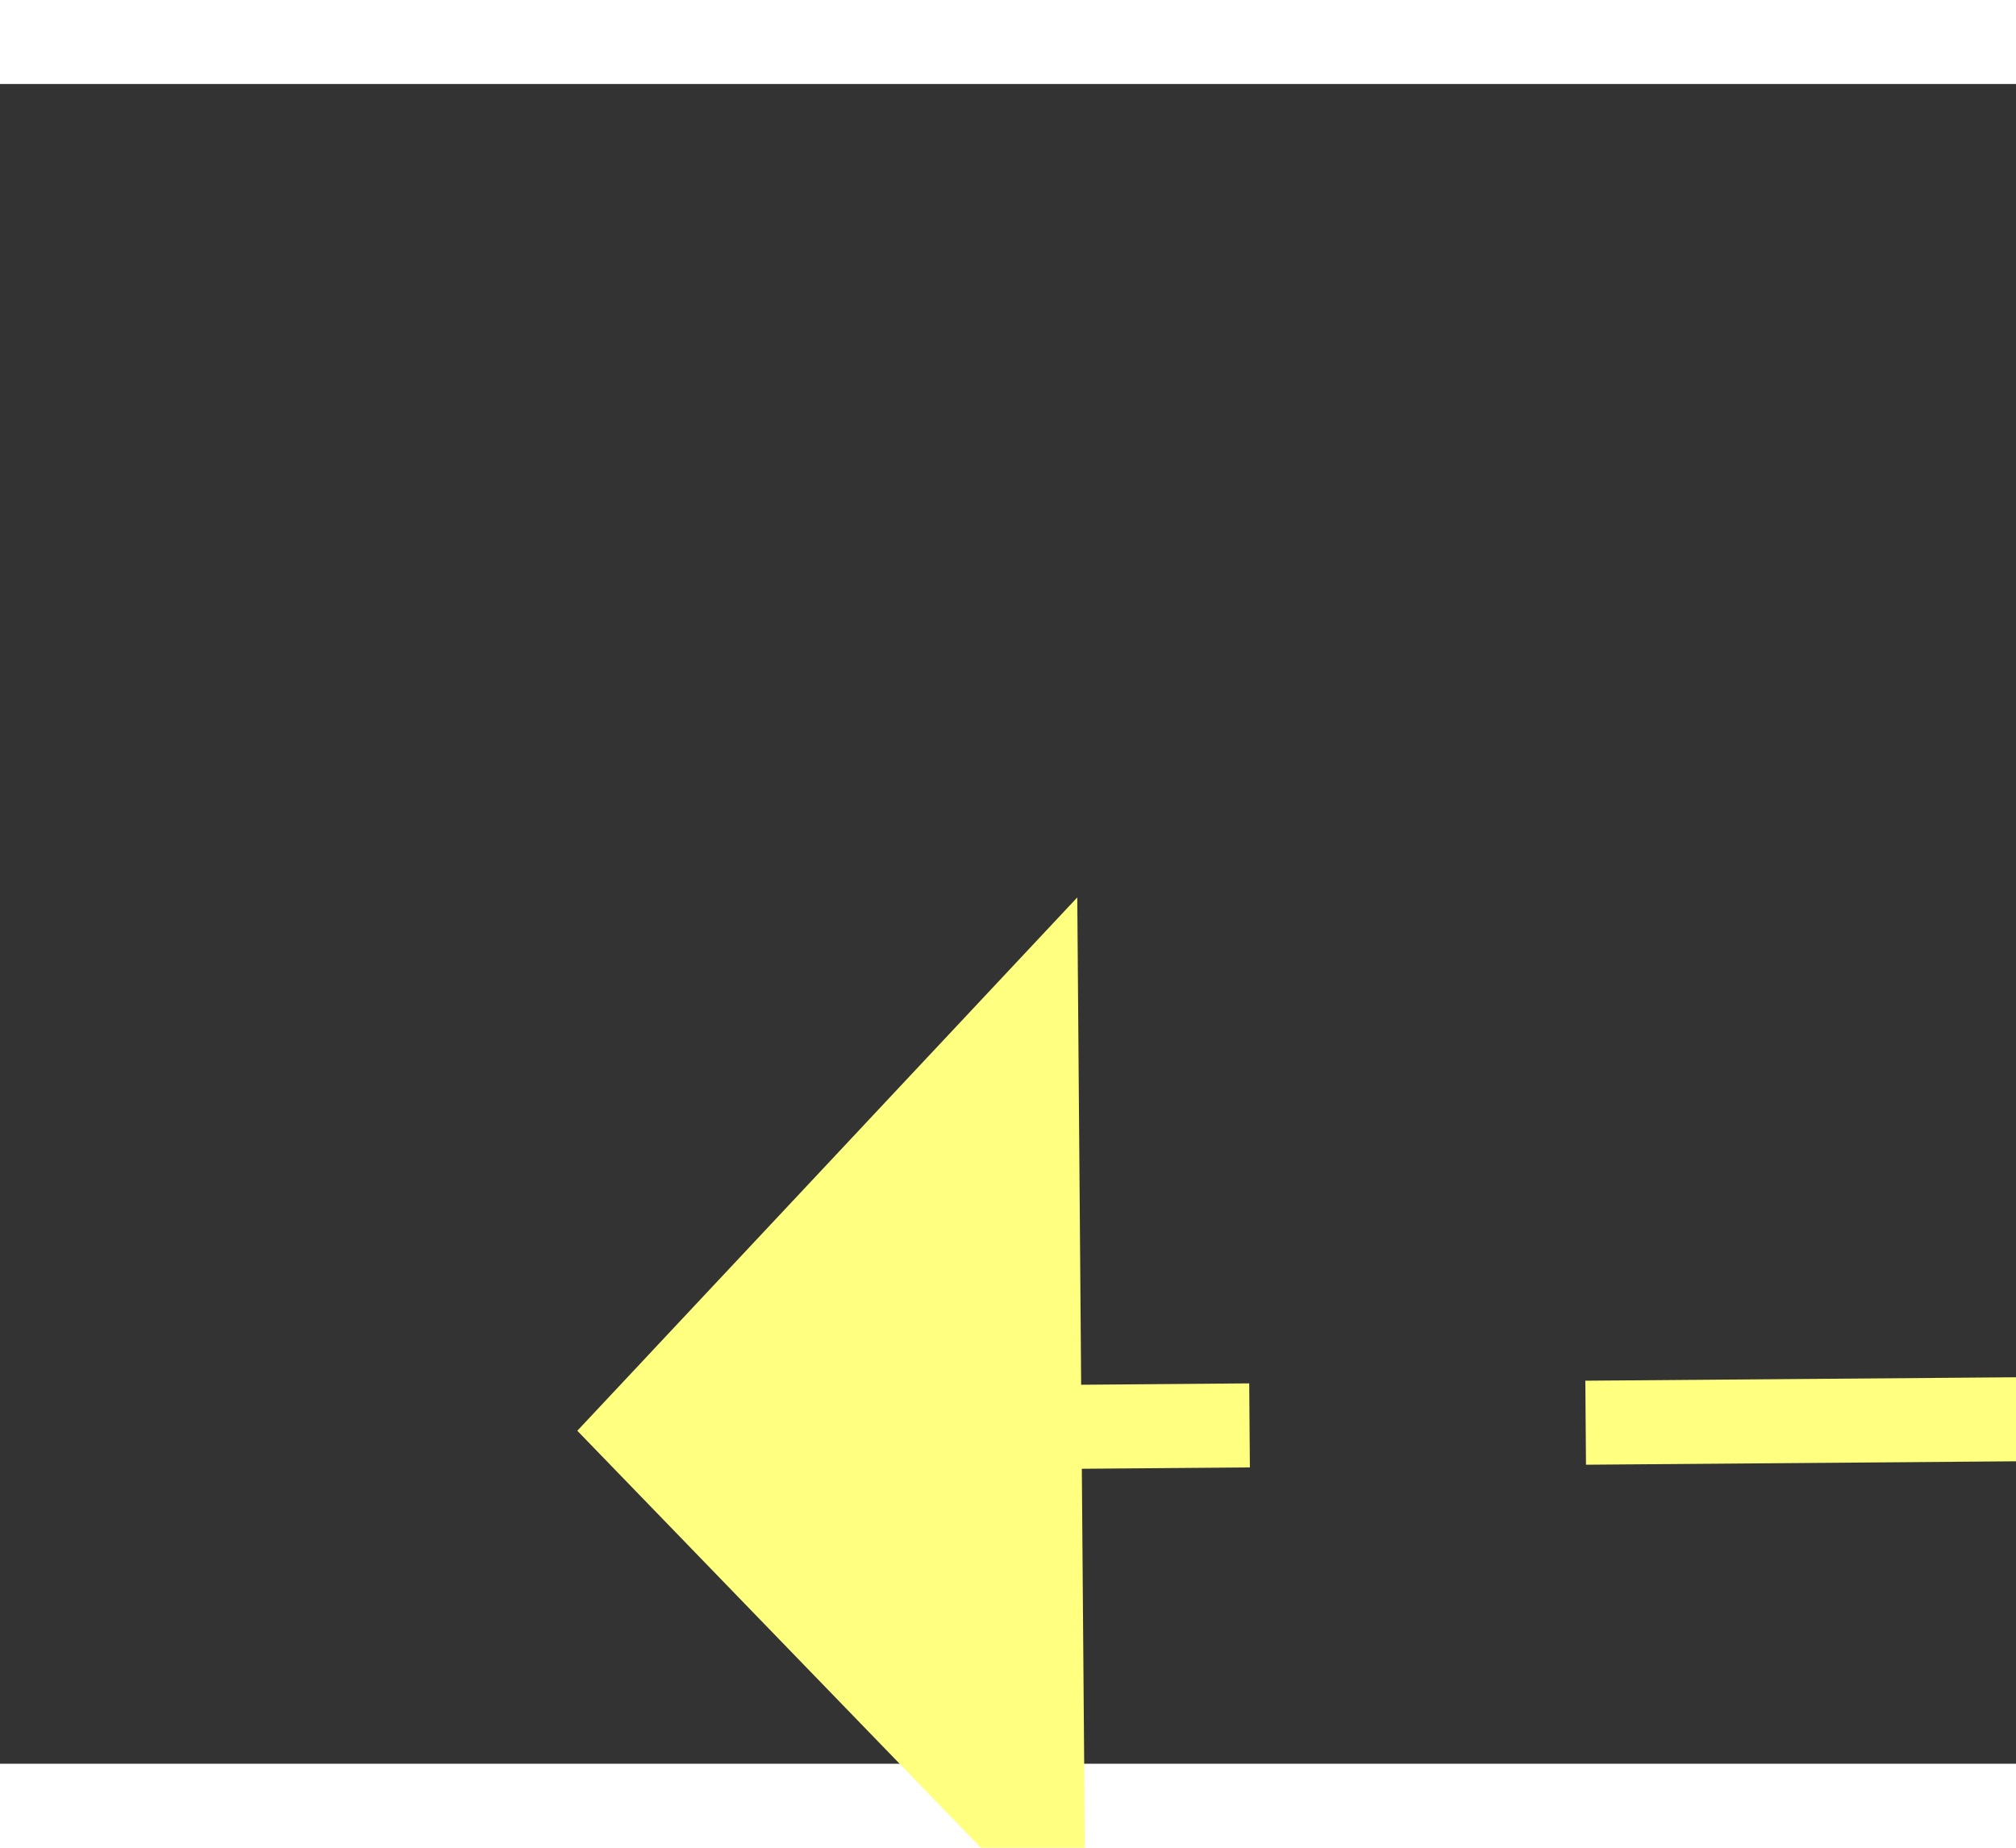 ﻿<?xml version="1.0" encoding="utf-8"?>
<svg version="1.1" xmlns:xlink="http://www.w3.org/1999/xlink" width="24px" height="22px" preserveAspectRatio="xMinYMid meet" viewBox="932 12789  24 20" xmlns="http://www.w3.org/2000/svg">
  <rect x="932" y="12789" width="24" height="20" fill="#333333" stroke="none"/>
  <g transform="matrix(0.998 -0.07 0.07 0.998 -890.514 97.028 )">
    <path d="M 1046 12807.8  L 1052 12801.5  L 1046 12795.2  L 1046 12807.8  Z " fill-rule="nonzero" fill="#ffff80" stroke="none" transform="matrix(-0.998 -0.062 0.062 -0.998 1191.525 25640.199 )" />
    <path d="M 940 12801.5  L 1047 12801.5  " stroke-width="1" stroke-dasharray="9,4" stroke="#ffff80" fill="none" transform="matrix(-0.998 -0.062 0.062 -0.998 1191.525 25640.199 )" />
  </g>
</svg>